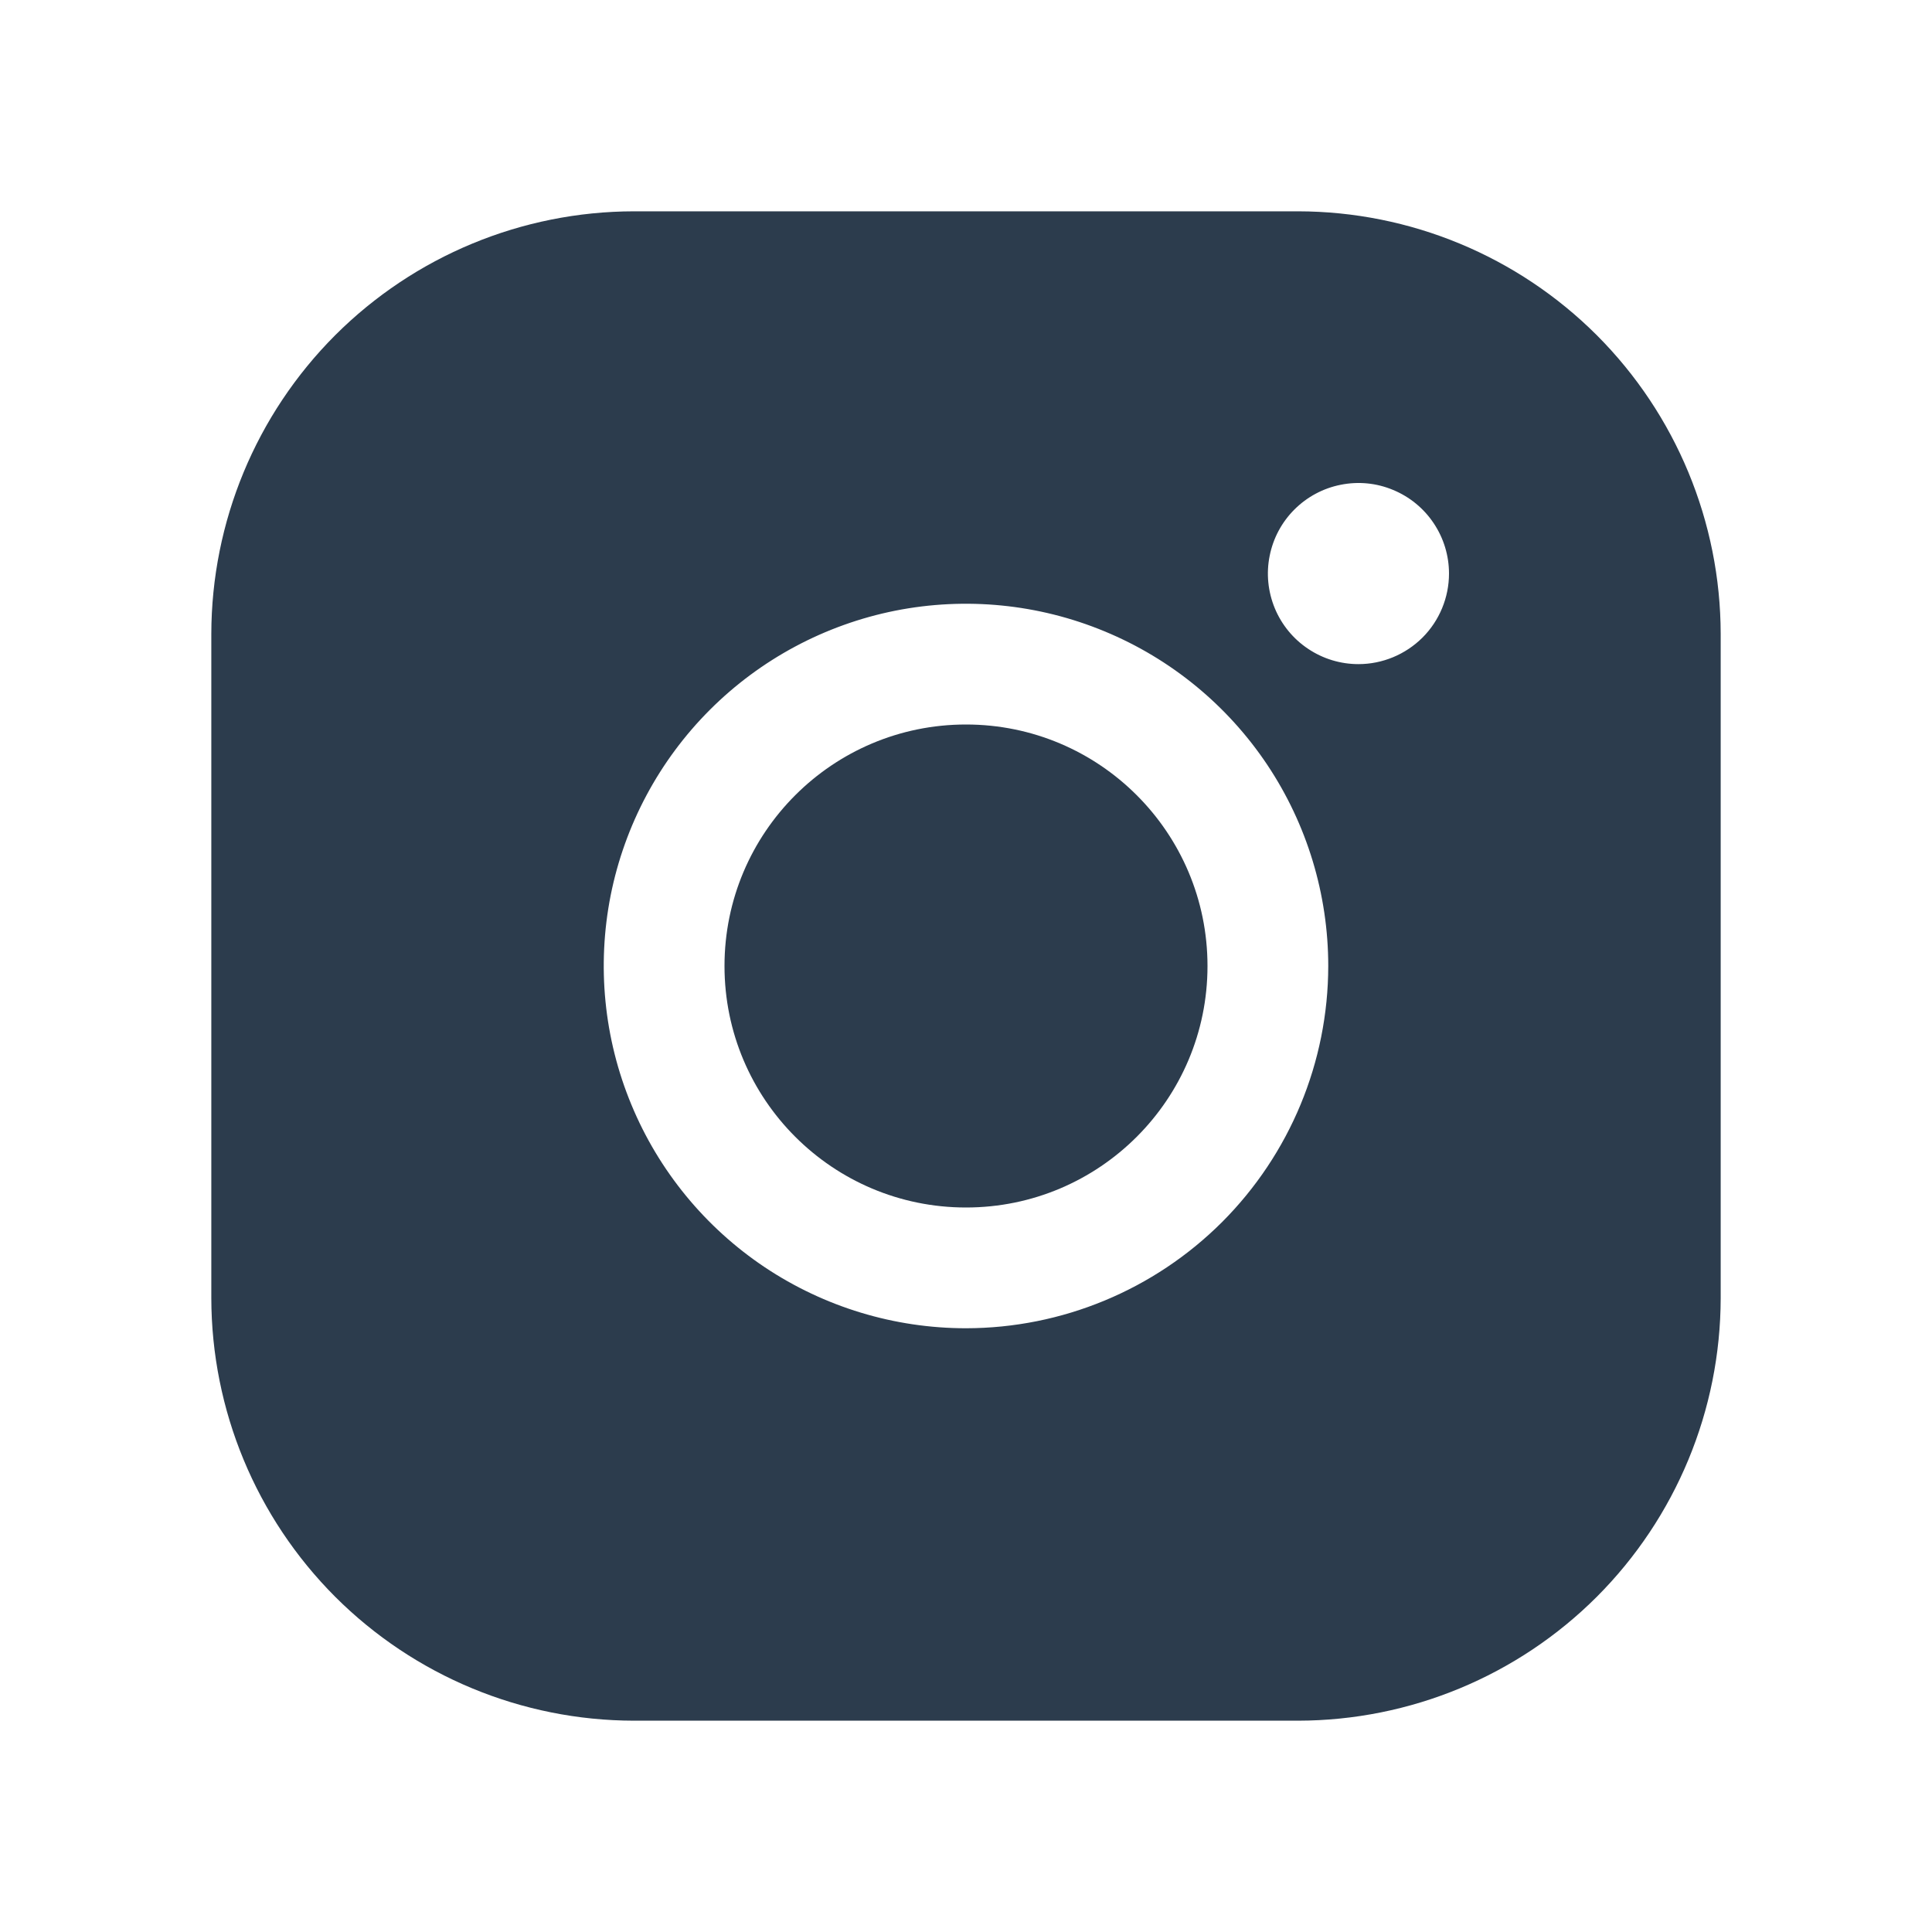 <svg width="24" height="24" viewBox="0 0 24 24" fill="none" xmlns="http://www.w3.org/2000/svg">
<path d="M12 15C13.657 15 15 13.657 15 12C15 10.343 13.657 9 12 9C10.343 9 9 10.343 9 12C9 13.657 10.343 15 12 15Z" fill="#2C3C4D"/>
<path d="M16.125 2.625H7.875C6.483 2.627 5.149 3.18 4.164 4.164C3.18 5.149 2.627 6.483 2.625 7.875V16.125C2.627 17.517 3.18 18.851 4.164 19.836C5.149 20.82 6.483 21.373 7.875 21.375H16.125C17.517 21.373 18.851 20.82 19.836 19.836C20.82 18.851 21.373 17.517 21.375 16.125V7.875C21.373 6.483 20.82 5.149 19.836 4.164C18.851 3.18 17.517 2.627 16.125 2.625V2.625ZM12 16.5C11.11 16.5 10.24 16.236 9.5 15.742C8.76 15.247 8.183 14.544 7.843 13.722C7.502 12.9 7.413 11.995 7.586 11.122C7.76 10.249 8.189 9.447 8.818 8.818C9.447 8.189 10.249 7.76 11.122 7.586C11.995 7.413 12.9 7.502 13.722 7.843C14.544 8.183 15.247 8.76 15.742 9.5C16.236 10.24 16.5 11.11 16.5 12C16.499 13.193 16.024 14.337 15.181 15.181C14.337 16.024 13.193 16.499 12 16.5V16.5ZM16.875 8.25C16.652 8.25 16.435 8.184 16.25 8.06C16.065 7.937 15.921 7.761 15.836 7.556C15.751 7.35 15.728 7.124 15.772 6.906C15.815 6.687 15.922 6.487 16.079 6.33C16.237 6.172 16.437 6.065 16.655 6.022C16.874 5.978 17.1 6 17.305 6.086C17.511 6.171 17.687 6.315 17.81 6.5C17.934 6.685 18 6.902 18 7.125C18 7.423 17.881 7.71 17.671 7.92C17.459 8.131 17.173 8.25 16.875 8.25Z" fill="#2C3C4D"/>
</svg>
